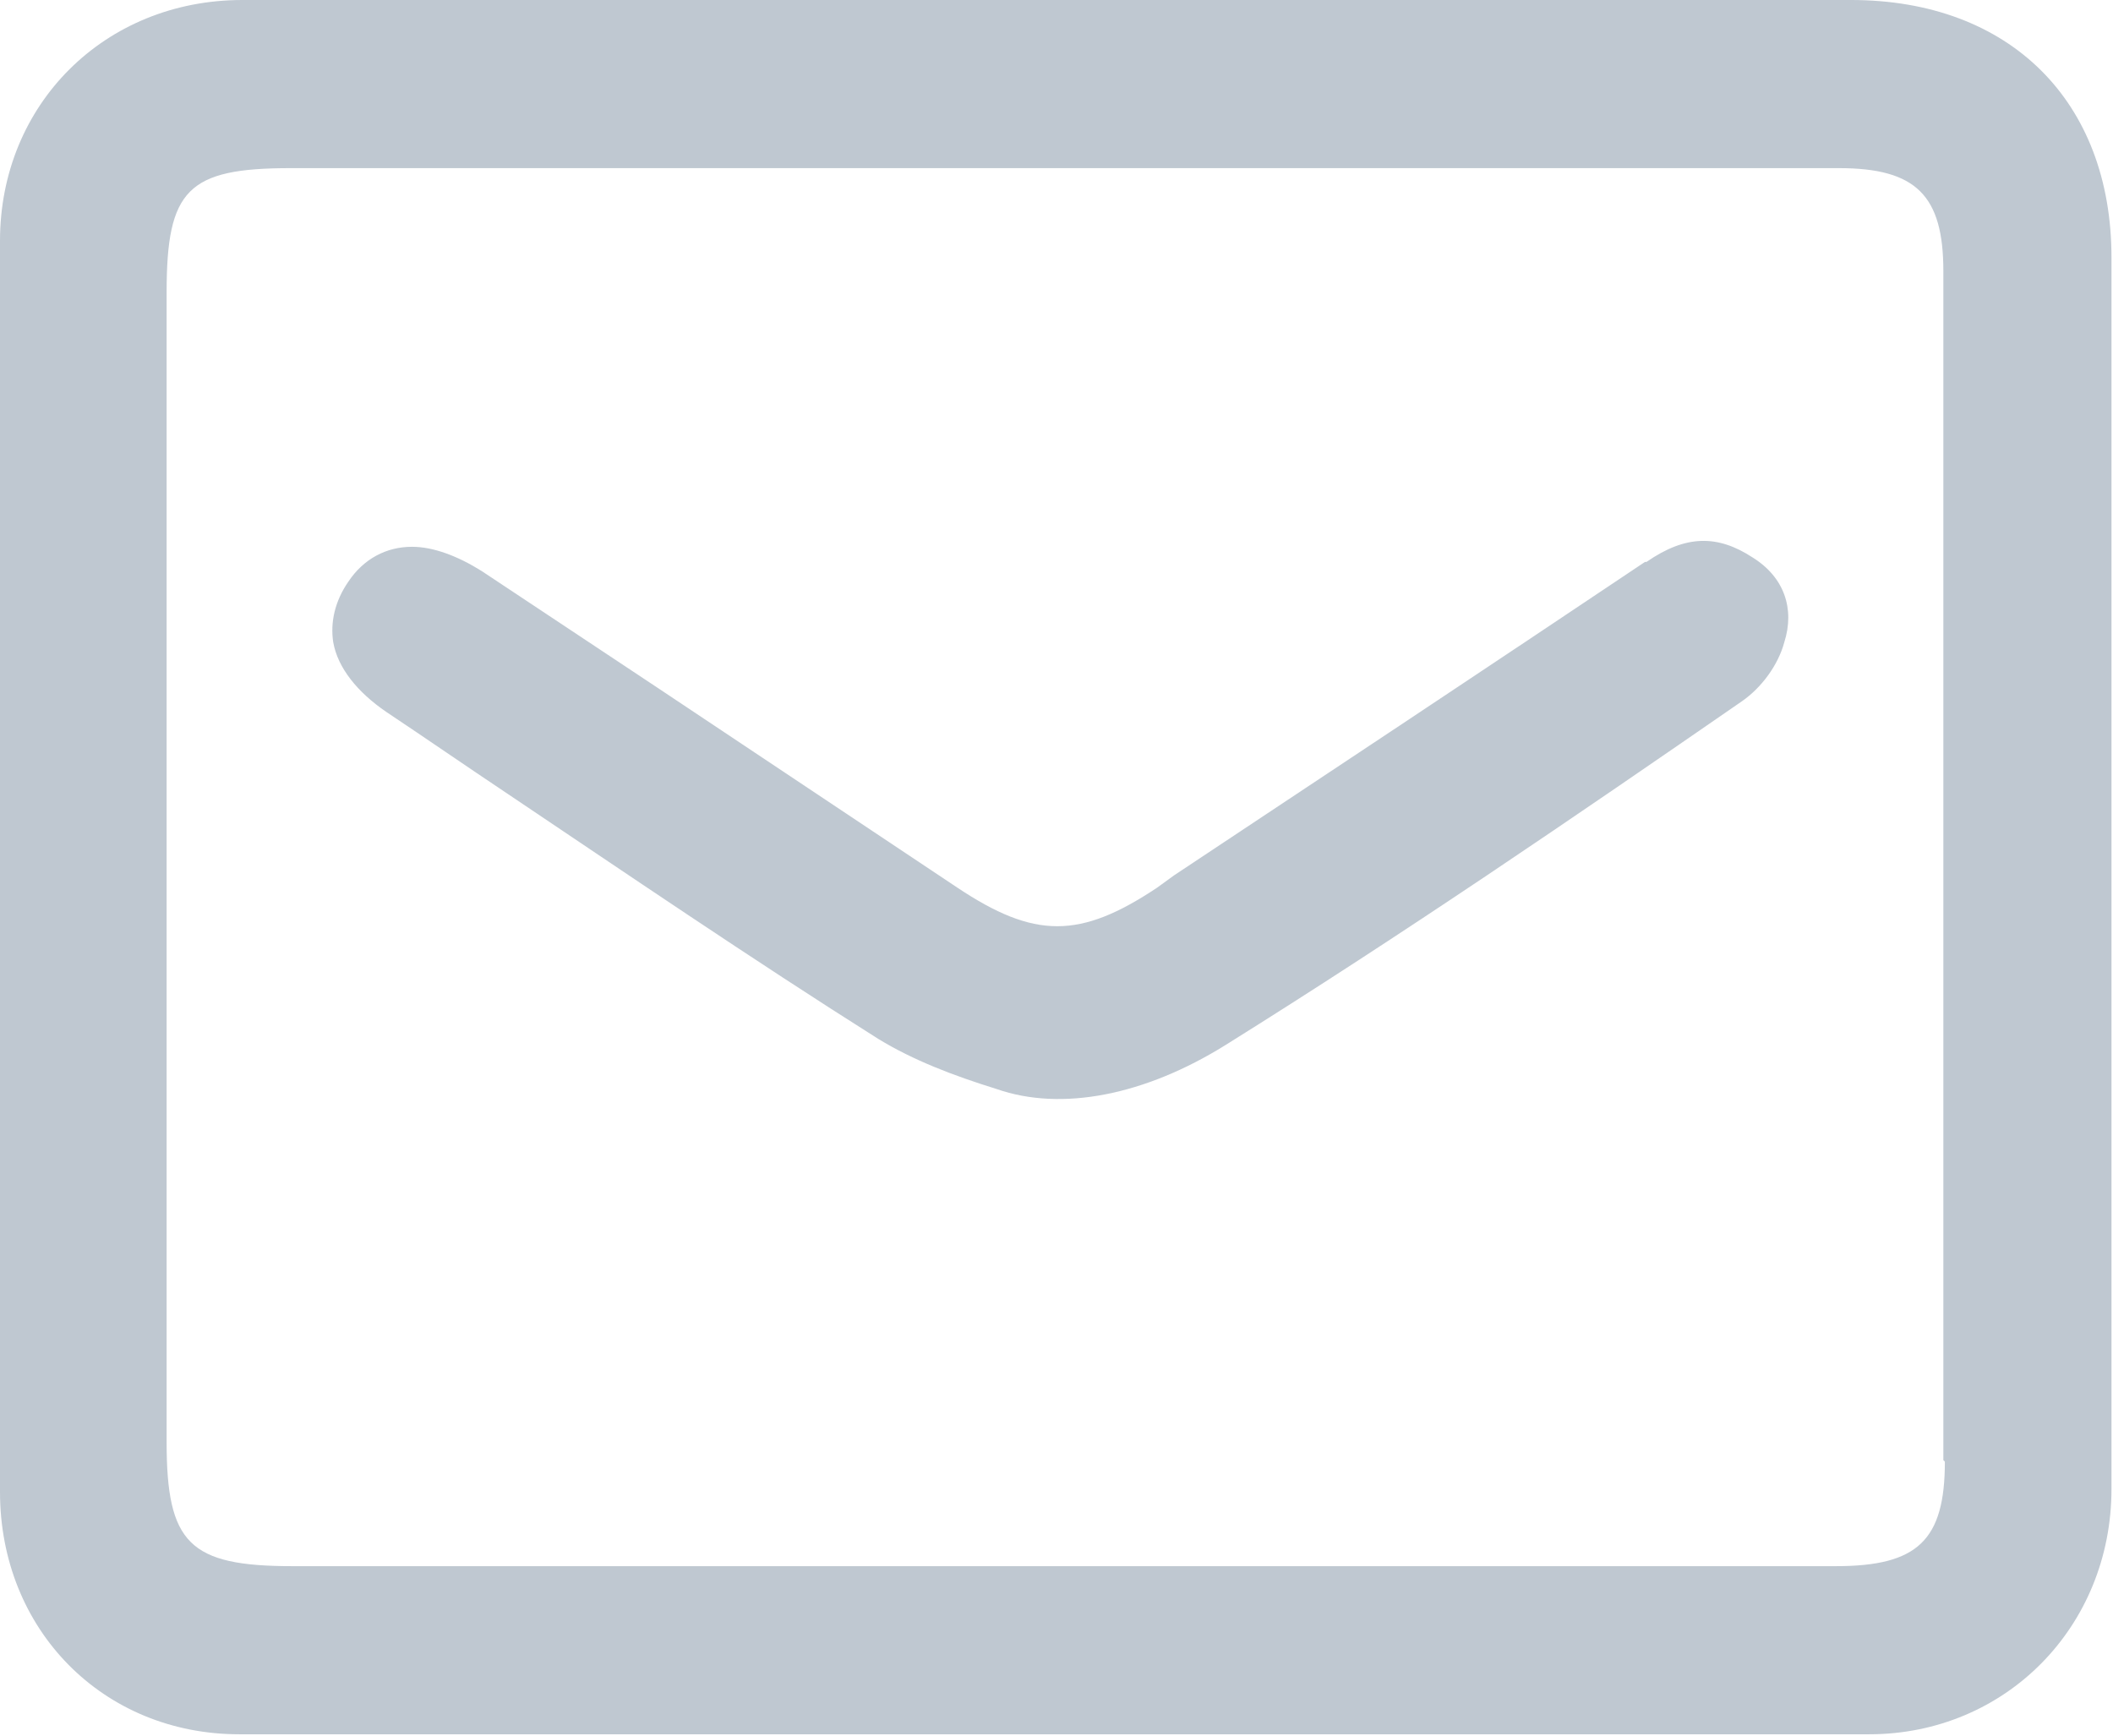<?xml version="1.0" encoding="UTF-8"?>
<svg id="_レイヤー_2" data-name="レイヤー 2" xmlns="http://www.w3.org/2000/svg" viewBox="0 0 13.95 11.46">
  <defs>
    <style>
      .cls-1 {
        fill: #BFC8D1;
        stroke-width: 0px;
      }
    </style>
  </defs>
  <g id="design">
    <g>
      <path class="cls-1" d="m12.23,0H3.82c-.74,0-1.48,0-2.22,0C.69,0,0,.69,0,1.59c0,2.59,0,5.29,0,8.26,0,.91.68,1.6,1.58,1.6,3.44,0,6.96,0,10.76,0,.9,0,1.6-.71,1.6-1.62,0-2.71,0-5.42,0-8.13,0-1.03-.67-1.7-1.72-1.7Zm.61,9.65c0,.52-.18.69-.72.69-.49,0-.97,0-1.46,0H1.93c-.68,0-.83-.15-.83-.82,0-2.53,0-5.06,0-7.59,0-.68.14-.82.82-.82h10.22c.51,0,.69.18.69.68,0,2.4,0,4.97,0,7.85Z"/>
      <path class="cls-1" d="m10.86,3.71c-1.03.69-2.07,1.38-3.11,2.07l-.11.08c-.51.34-.81.34-1.32,0l-1.98-1.32c-.39-.26-.77-.51-1.16-.77-.16-.1-.32-.16-.46-.16-.17,0-.32.08-.42.23-.09.13-.12.27-.1.4.03.17.16.33.35.46.27.18.53.36.8.54.76.51,1.61,1.09,2.45,1.62.23.14.49.24.78.33.43.15.98.04,1.51-.29,1.17-.73,2.31-1.51,3.41-2.27.13-.09.24-.24.28-.39.07-.22,0-.43-.21-.56-.23-.15-.44-.15-.7.03Z"/>
    </g>
  </g>
</svg>